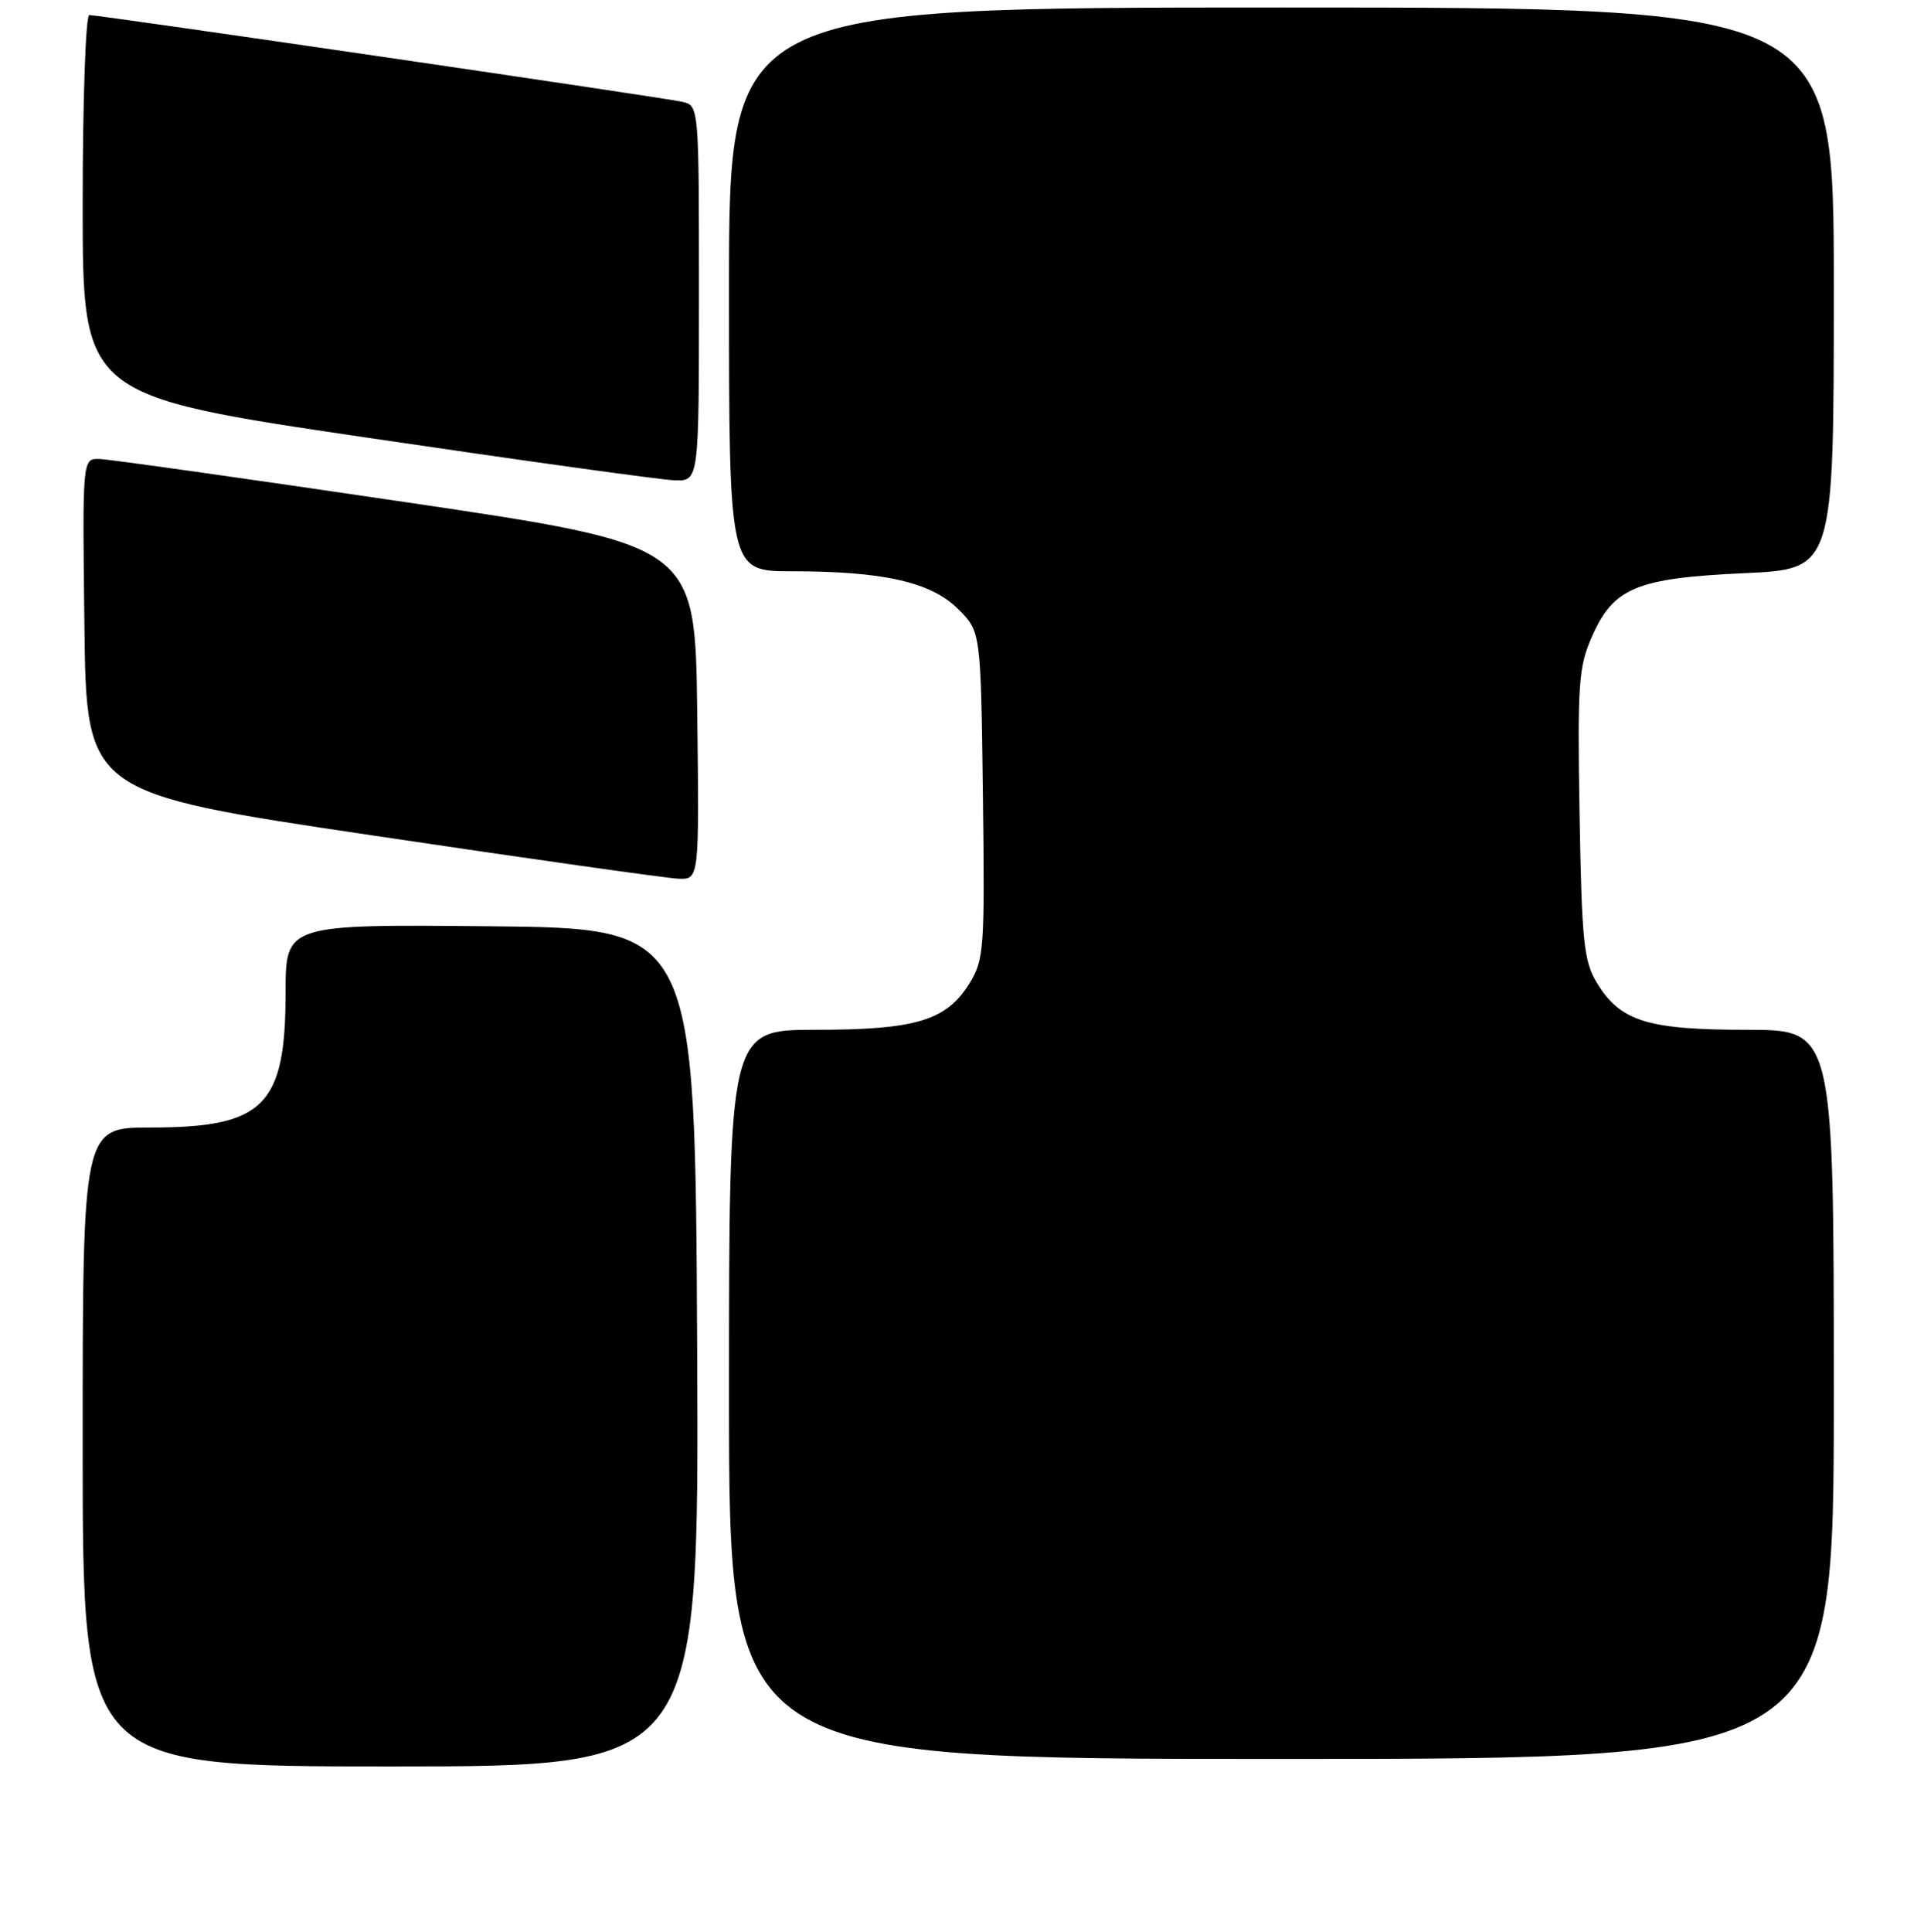 <?xml version="1.0" encoding="UTF-8" standalone="no"?>
<!DOCTYPE svg PUBLIC "-//W3C//DTD SVG 1.1//EN" "http://www.w3.org/Graphics/SVG/1.1/DTD/svg11.dtd" >
<svg xmlns="http://www.w3.org/2000/svg" xmlns:xlink="http://www.w3.org/1999/xlink" version="1.1" viewBox="0 0 256 257">
 <g >
 <path fill="currentColor"
d=" M 92.76 179.25 C 92.50 123.50 92.50 123.50 65.25 123.23 C 38.00 122.97 38.00 122.97 38.00 132.03 C 38.00 147.13 35.13 150.00 20.05 150.00 C 11.00 150.00 11.00 150.00 11.00 192.50 C 11.00 235.00 11.00 235.00 52.01 235.00 C 93.02 235.00 93.02 235.00 92.76 179.25 Z  M 244.00 185.50 C 244.00 137.00 244.00 137.00 232.40 137.00 C 219.19 137.00 215.56 135.86 212.46 130.73 C 210.73 127.88 210.46 125.23 210.17 108.32 C 209.88 90.92 210.03 88.71 211.84 84.64 C 214.69 78.18 217.77 76.91 232.15 76.25 C 244.00 75.71 244.00 75.71 244.00 38.35 C 244.00 1.00 244.00 1.00 170.50 1.00 C 97.00 1.00 97.00 1.00 97.00 38.50 C 97.00 76.00 97.00 76.00 105.36 76.00 C 117.57 76.00 123.90 77.44 127.50 81.04 C 130.50 84.03 130.50 84.03 130.78 105.77 C 131.04 126.19 130.93 127.70 129.00 130.81 C 125.93 135.77 121.87 137.00 108.53 137.00 C 97.00 137.00 97.00 137.00 97.00 185.50 C 97.00 234.00 97.00 234.00 170.50 234.00 C 244.00 234.00 244.00 234.00 244.00 185.50 Z  M 92.77 94.75 C 92.50 72.50 92.50 72.50 54.00 66.81 C 32.82 63.68 14.48 61.09 13.23 61.06 C 10.96 61.00 10.96 61.00 11.23 83.24 C 11.50 105.48 11.50 105.48 49.50 111.13 C 70.40 114.25 88.75 116.84 90.27 116.90 C 93.04 117.00 93.04 117.00 92.77 94.75 Z  M 93.00 39.02 C 93.00 14.04 93.00 14.04 90.75 13.54 C 88.18 12.96 13.23 2.00 11.88 2.00 C 11.40 2.00 11.00 13.38 11.00 27.32 C 11.00 52.63 11.00 52.63 48.75 58.21 C 69.51 61.28 87.96 63.84 89.75 63.90 C 93.00 64.00 93.00 64.00 93.00 39.02 Z "/>
</g>
</svg>
